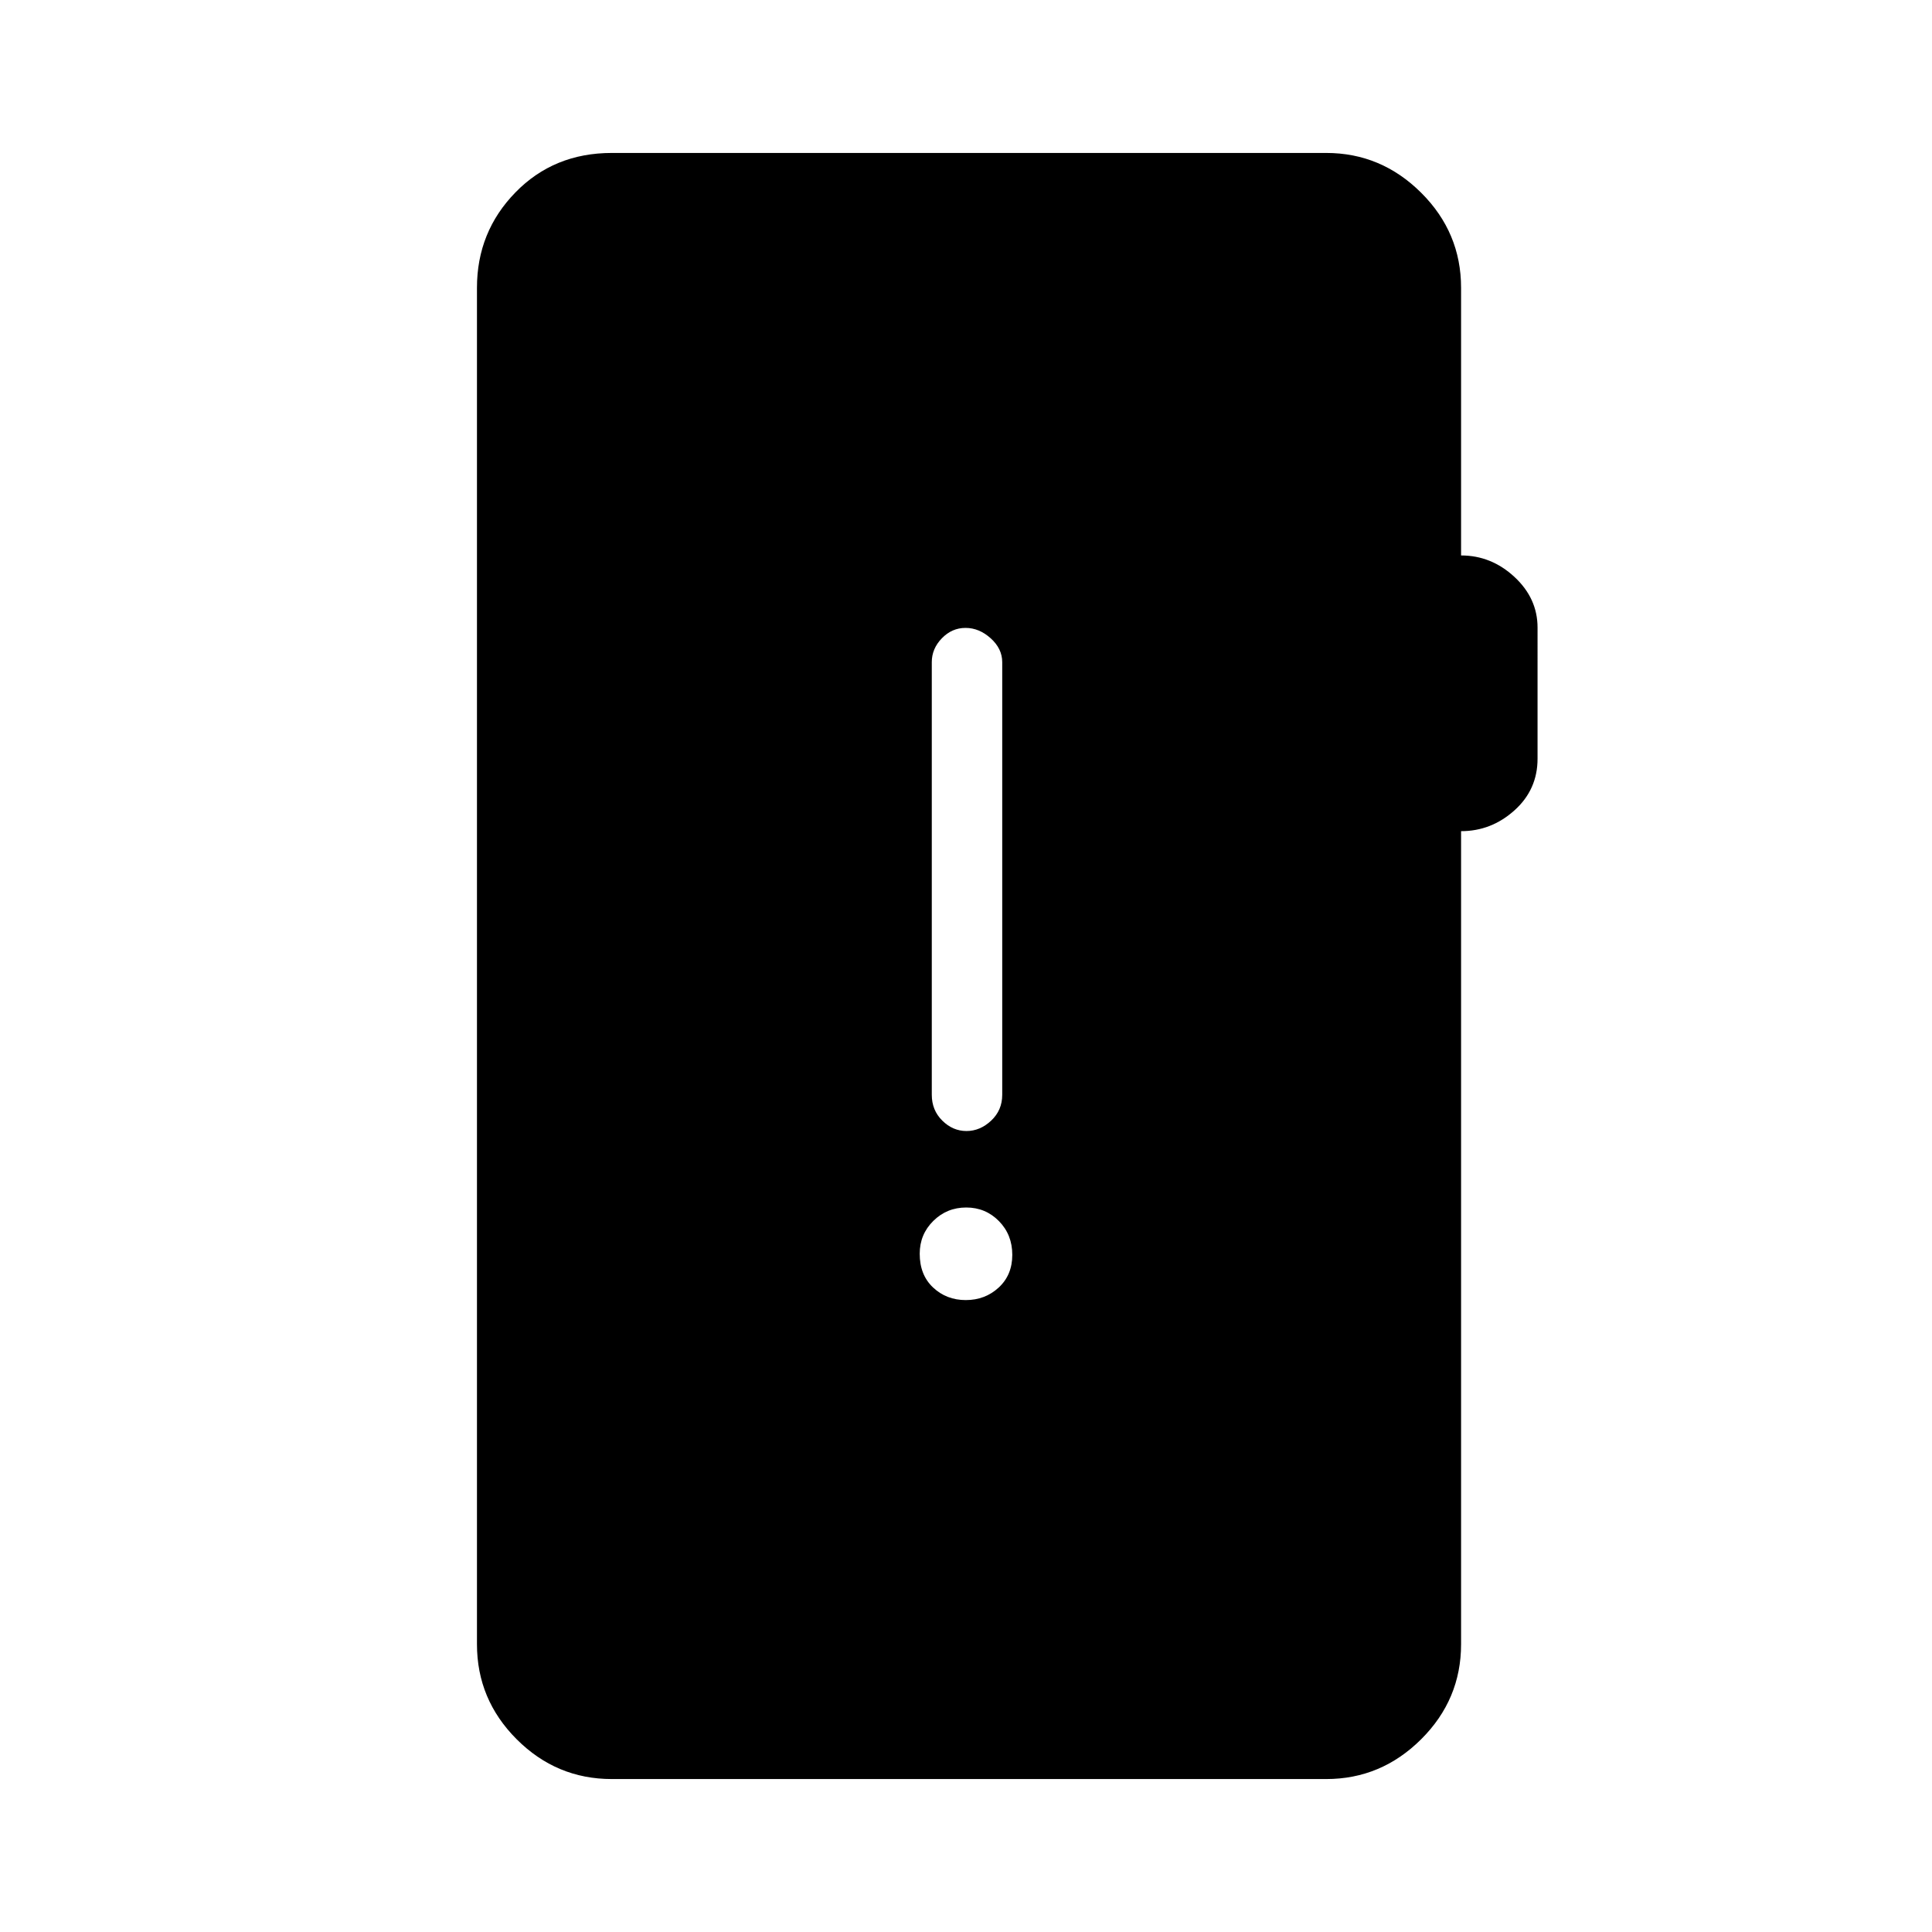 <svg xmlns="http://www.w3.org/2000/svg" height="48" viewBox="0 -960 960 960" width="48"><path d="M304-76q-27.5 0-47.25-19.75T237-143v-674q0-27.78 19.11-47.39Q275.23-884 304-884h355q27.28 0 47.14 19.75T726-817v133q15 0 26.5 10.65t11.5 25.21V-583q0 15.39-11.5 25.69Q741-547 726-547v404q0 27.5-19.86 47.25T659-76H304Zm175.89-238q9.61 0 16.36-6.23t6.75-16.25q0-10.02-6.64-16.77-6.65-6.75-16.25-6.75-9.61 0-16.36 6.67T457-337.02q0 10.52 6.64 16.77 6.65 6.25 16.25 6.25Zm.34-84q6.77 0 12.27-5.16T498-416v-215q0-6.67-5.73-11.84-5.73-5.16-12.5-5.16T468-642.84q-5 5.17-5 11.84v215q0 7.68 5.23 12.84t12 5.16Z"/></svg>